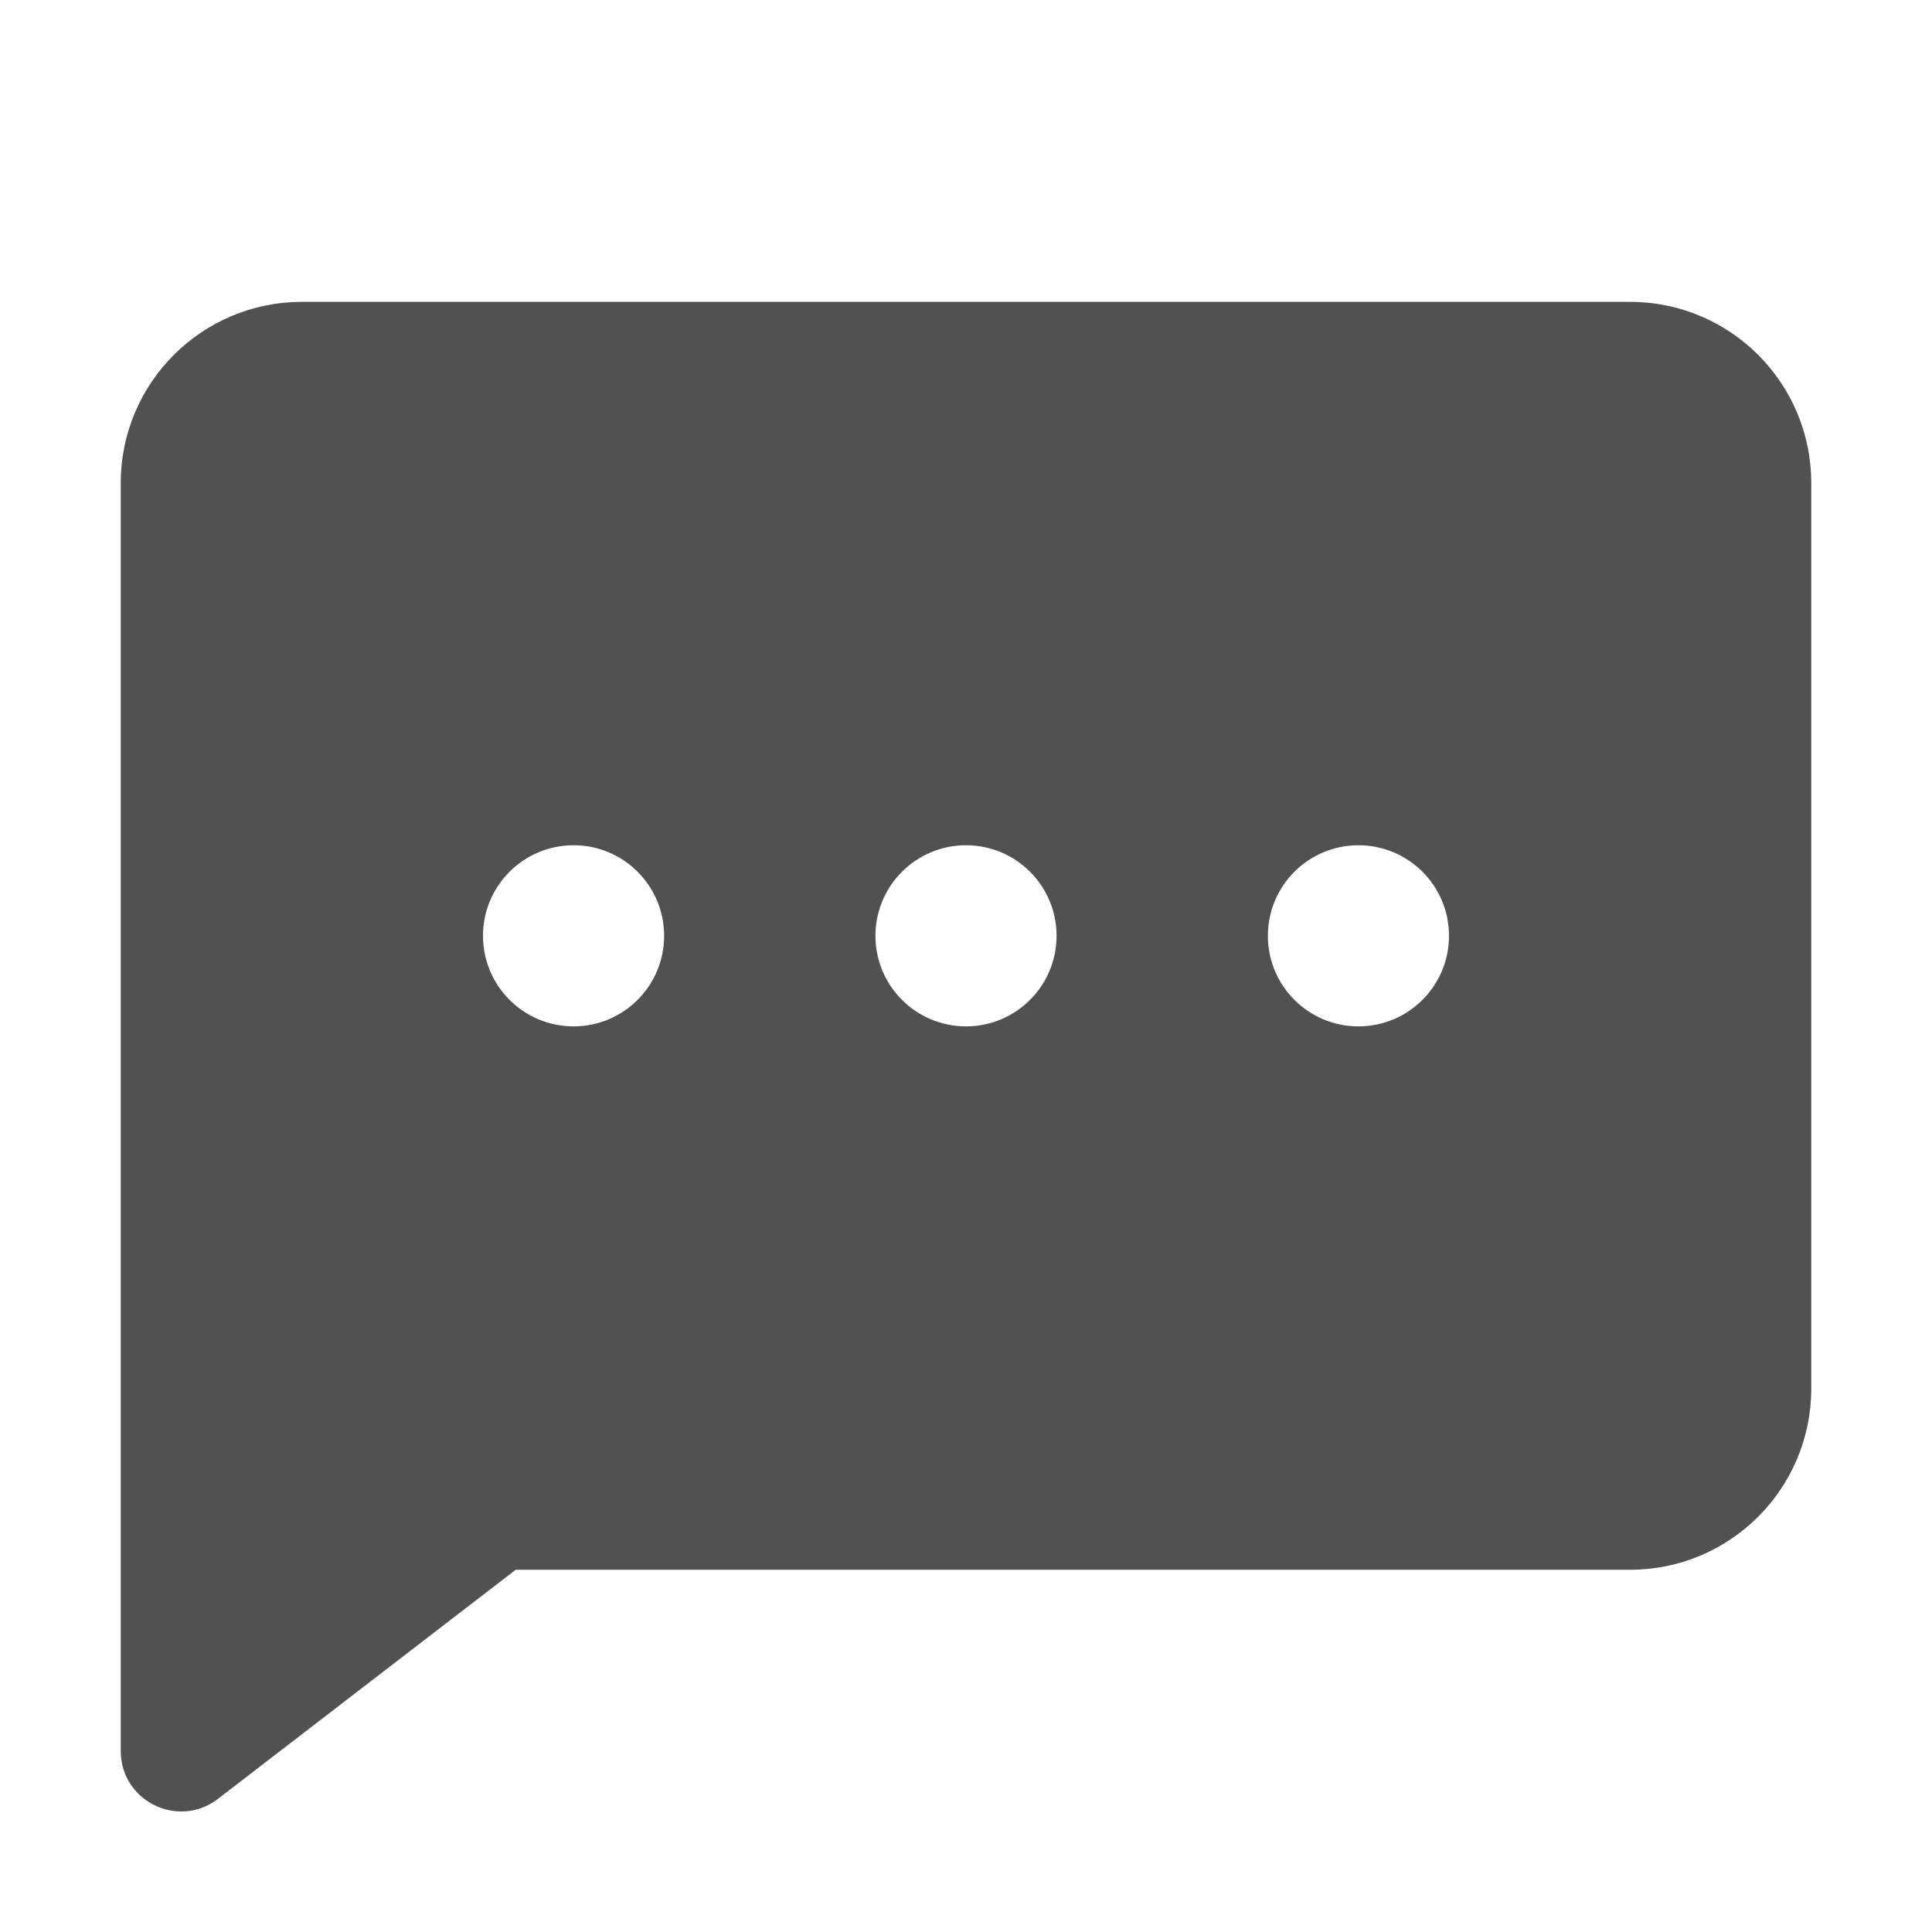 <svg t="1726112869518" class="icon" viewBox="0 0 1024 1024" version="1.1" xmlns="http://www.w3.org/2000/svg" p-id="2392" width="32" height="32"><path d="M64 256c0-53.019 42.981-96 96-96h704c53.019 0 96 42.981 96 96v480c0 53.019-42.981 96-96 96H273.348L115.513 953.436C94.47 969.627 64 954.625 64 928.074V256z m240 288c26.51 0 48-21.49 48-48s-21.49-48-48-48-48 21.49-48 48 21.49 48 48 48z m208 0c26.51 0 48-21.49 48-48s-21.49-48-48-48-48 21.49-48 48 21.49 48 48 48z m256-48c0-26.51-21.49-48-48-48s-48 21.49-48 48 21.49 48 48 48 48-21.49 48-48z" fill="#515151" p-id="2393"></path></svg>
